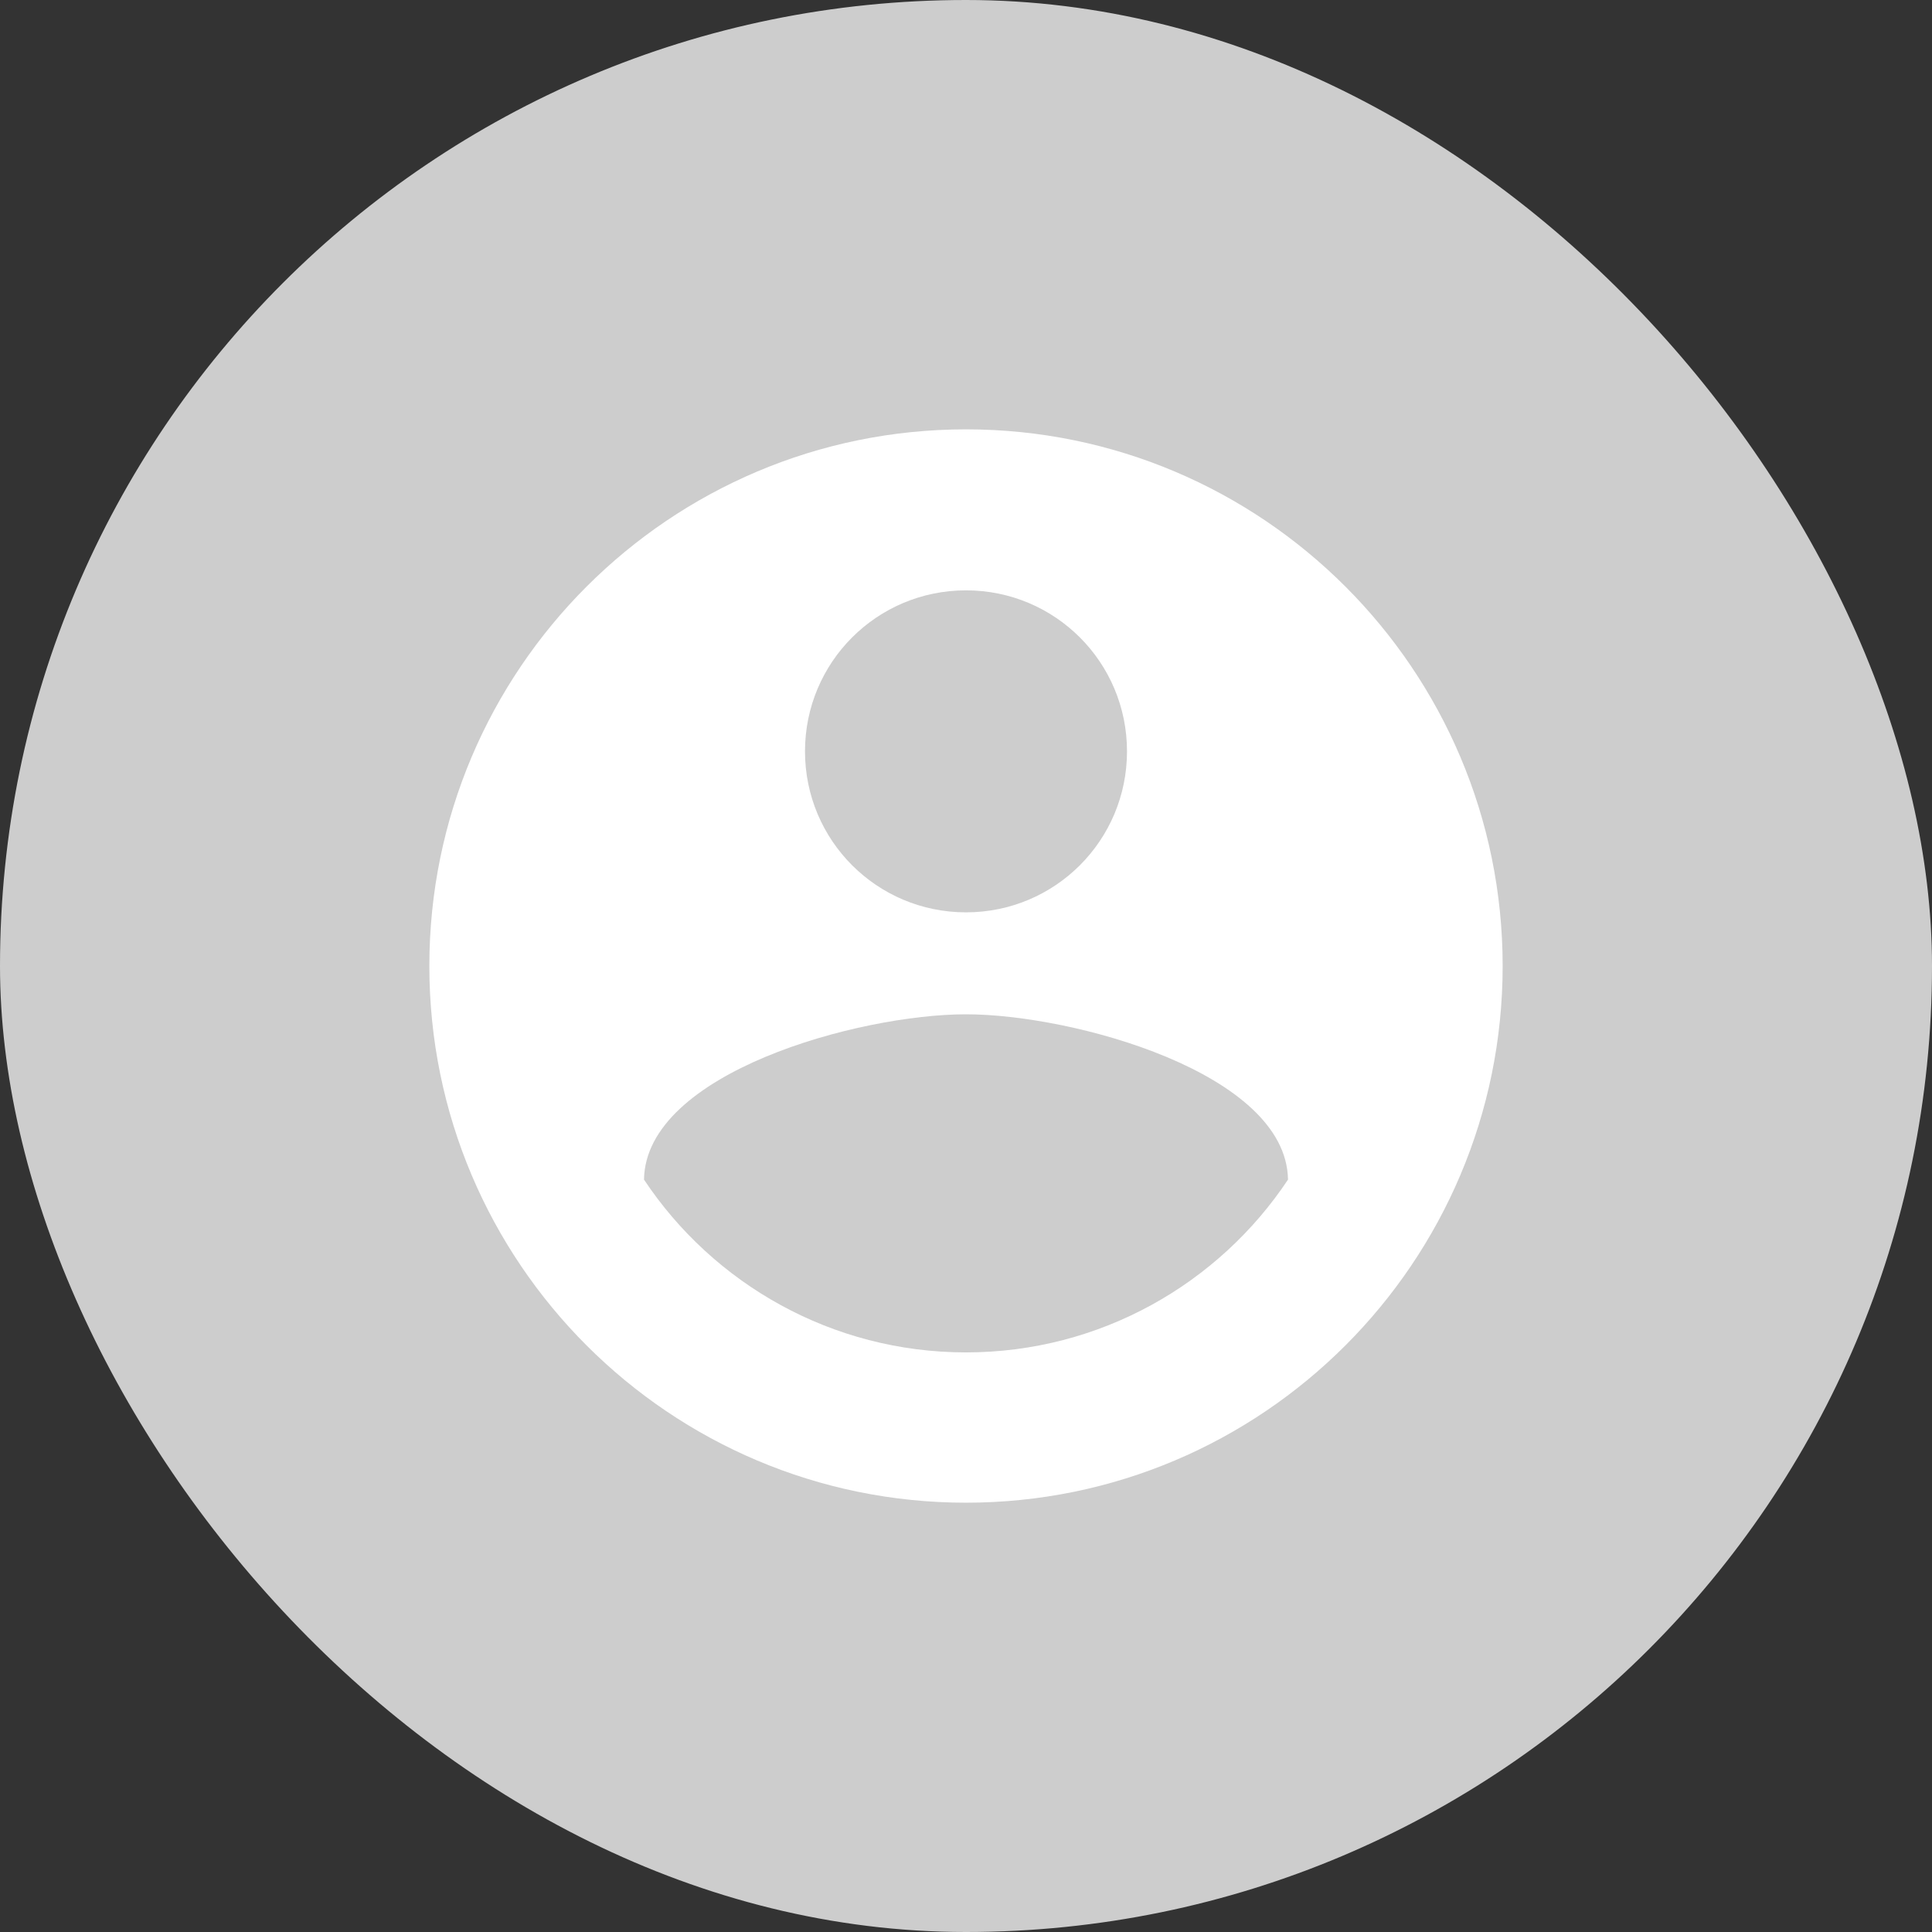 <svg width="48" height="48" viewBox="0 0 48 48" fill="none" xmlns="http://www.w3.org/2000/svg">
<rect x="0" y="0" width="48" height="48" fill="#333333" stroke="none"/>
<rect width="48" height="48" rx="24" fill="#CDCDCD"/>
<path d="M24 10.667C16.64 10.667 10.667 16.64 10.667 24C10.667 31.36 16.64 37.334 24 37.334C31.36 37.334 37.333 31.36 37.333 24C37.333 16.64 31.36 10.667 24 10.667ZM24 14.667C26.213 14.667 28 16.454 28 18.667C28 20.88 26.213 22.667 24 22.667C21.787 22.667 20 20.88 20 18.667C20 16.454 21.787 14.667 24 14.667ZM24 33.6C20.667 33.6 17.72 31.894 16 29.307C16.04 26.654 21.333 25.2 24 25.2C26.653 25.2 31.96 26.654 32 29.307C30.28 31.894 27.333 33.6 24 33.6Z" fill="white"/>
</svg>
